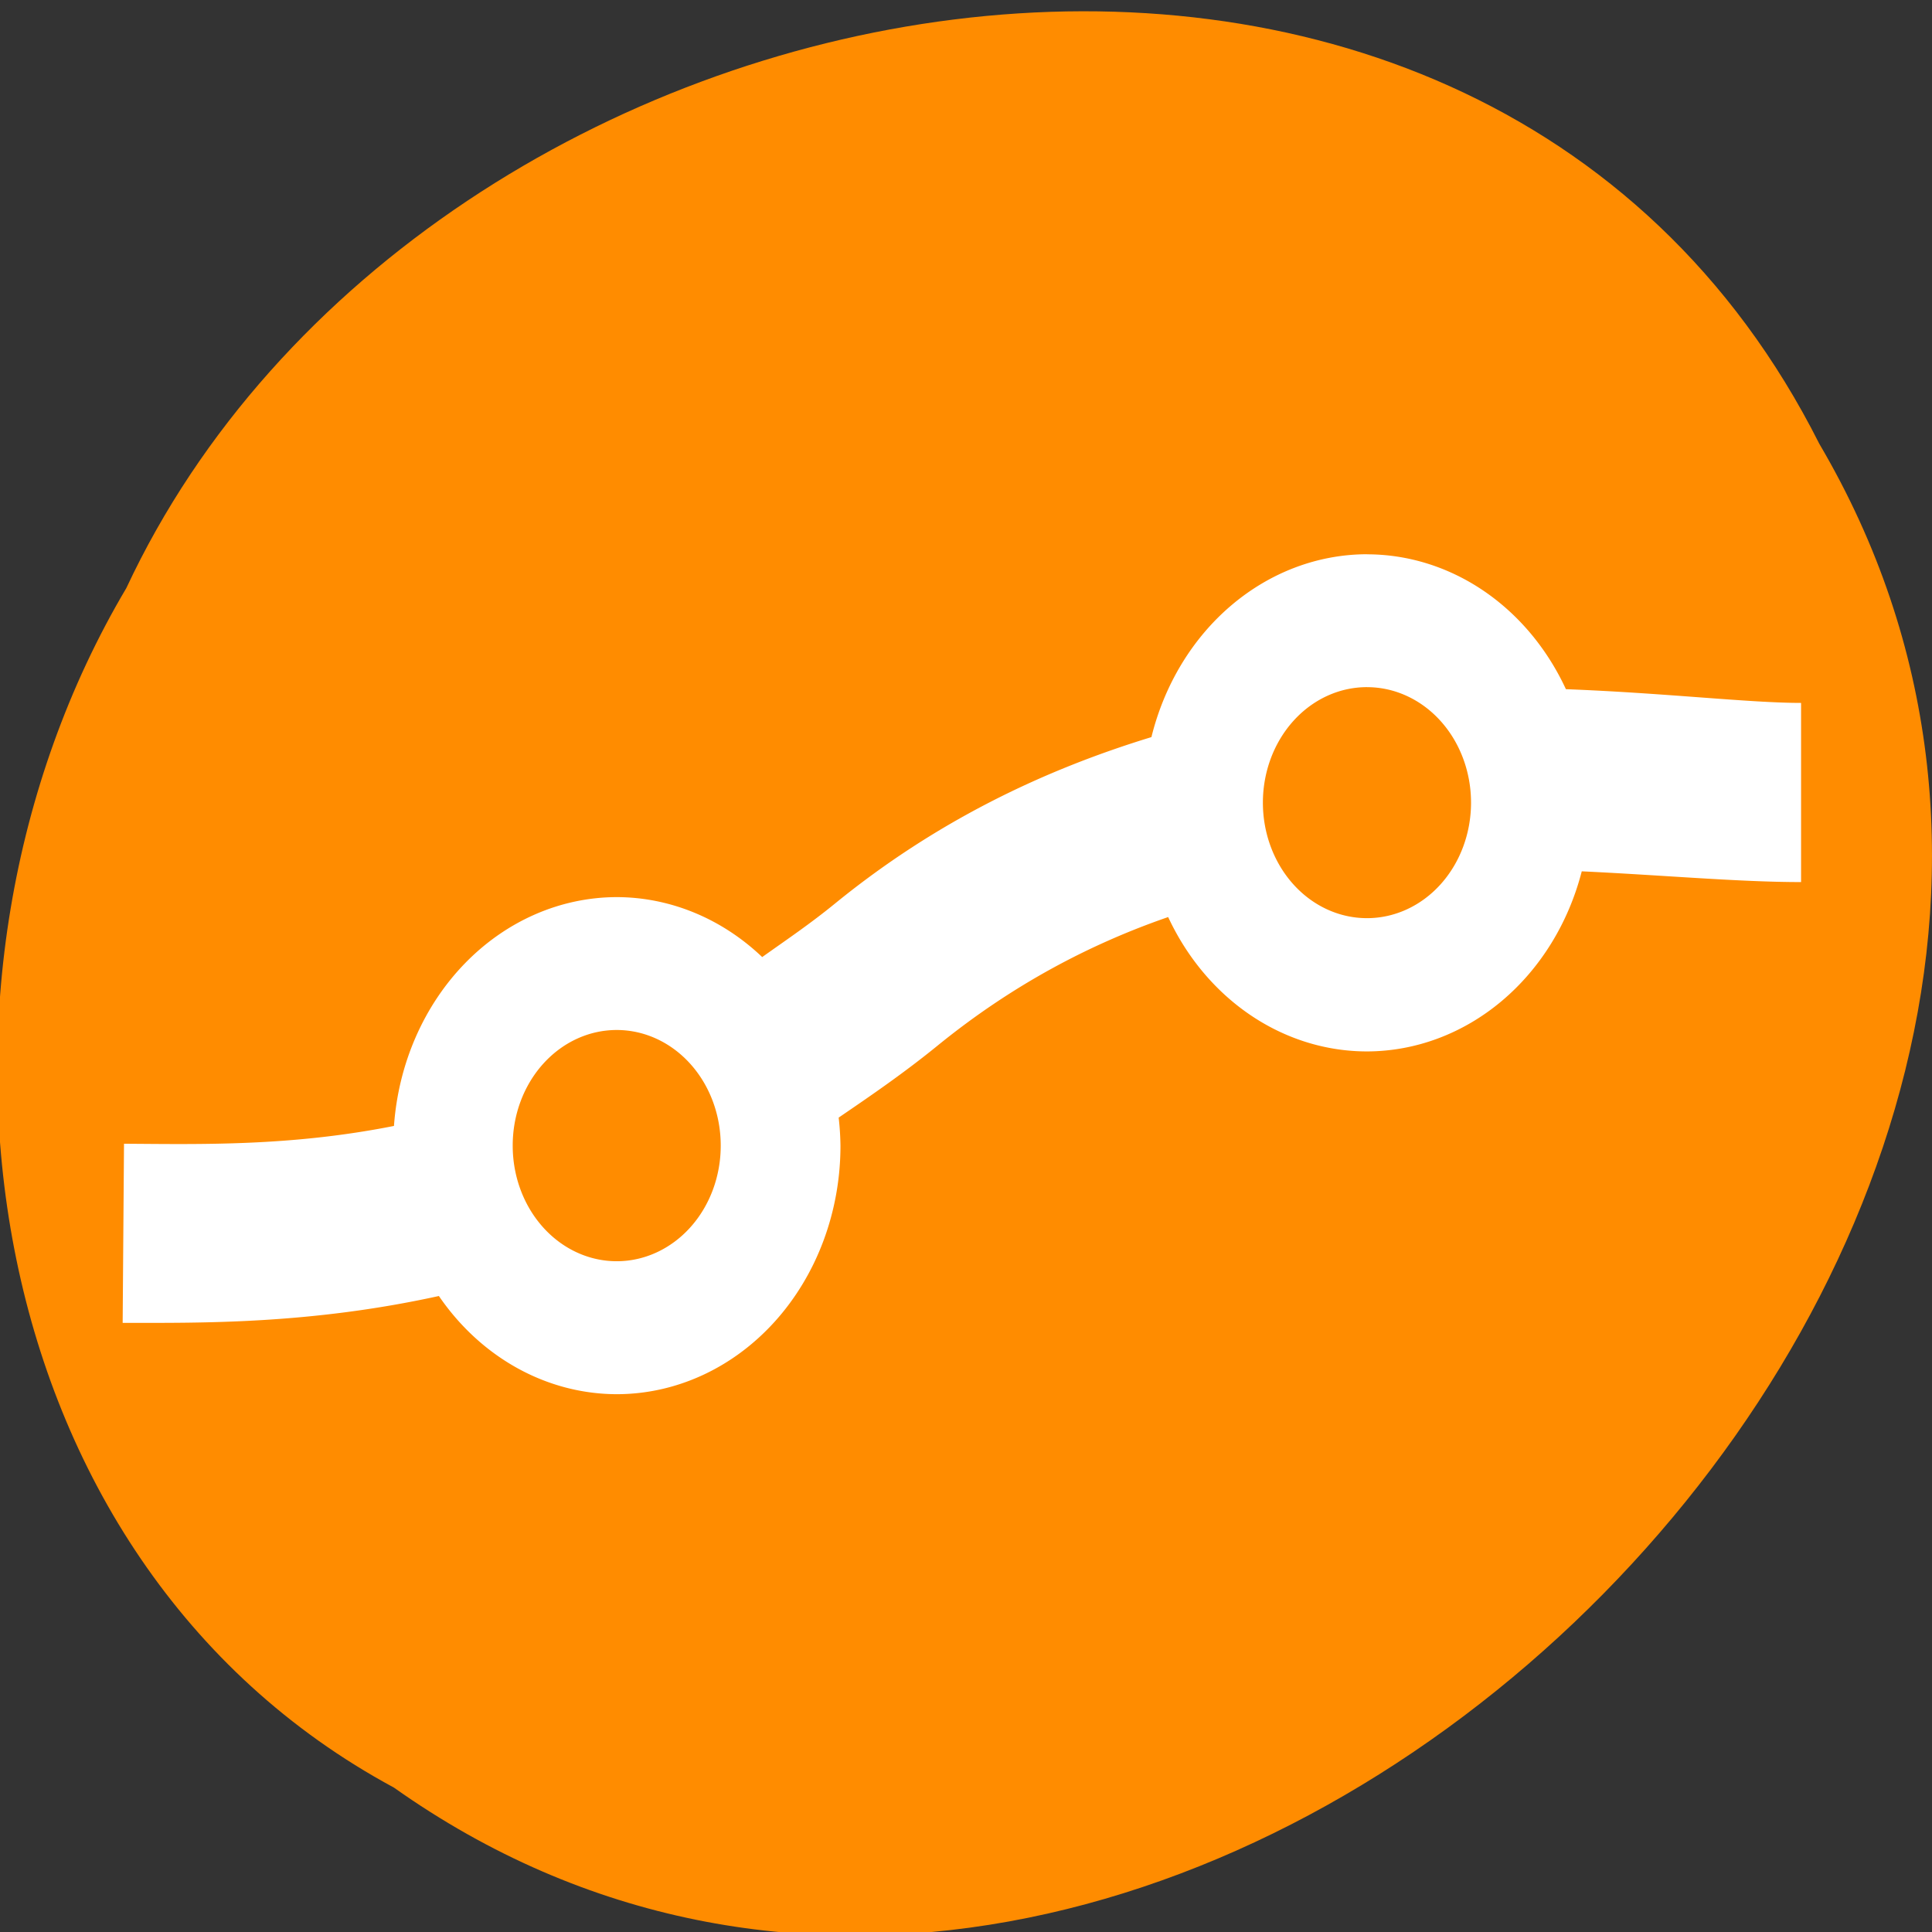 <svg xmlns="http://www.w3.org/2000/svg" viewBox="0 0 256 256"><rect x="0" y="0" width="256" height="256" fill="#333333" stroke="none"/><g fill="#ff8c00" color="#000"><path d="m -1036.21 1968.79 c 102.23 72.72 251.73 -71.53 188.89 -178.76 -45.994 -91.69 -185.01 -65.25 -224.33 19.19 -30.774 52.1 -20.627 129.19 35.437 159.57 z" transform="matrix(1 0 0 0.996 1088.39 -1724.06)"/></g><path d="m 181.14 73.44 a 29.656 32.915 0 0 0 -28.57 24.23 c -14.03 4.288 -28.3 10.966 -41.873 22.01 -3.348 2.738 -6.503 4.858 -9.702 7.137 a 29.656 32.915 0 0 0 -19.27 -7.944 29.656 32.915 0 0 0 -29.522 30.32 c -13.72 2.722 -25.564 2.421 -35.772 2.358 l -0.178 23.737 c 10.252 0 24.686 0.222 41.902 -3.56 a 29.656 32.915 0 0 0 23.57 13.01 29.656 32.915 0 0 0 29.641 -32.915 29.656 32.915 0 0 0 -0.238 -3.735 c 4.315 -2.943 8.66 -5.918 13.11 -9.542 9.925 -8.07 20.237 -13.467 30.549 -17.03 a 29.656 32.915 0 0 0 26.353 17.803 29.656 32.915 0 0 0 28.451 -23.863 c 10.833 0.507 20.802 1.424 29.06 1.424 V 93.14 c -6.889 0 -17.975 -1.314 -31.16 -1.82 A 29.656 32.915 0 0 0 181.14 73.45 z m 0 17.613 A 13.779 15.302 0 0 1 194.92 106.35 13.779 15.302 0 0 1 181.14 121.66 13.779 15.302 0 0 1 167.34 106.35 13.779 15.302 0 0 1 181.14 91.05 z M 81.72 136.48 A 13.779 15.302 0 0 1 95.5 151.82 13.779 15.302 0 0 1 81.72 167.12 13.779 15.302 0 0 1 67.937 151.82 13.779 15.302 0 0 1 81.72 136.48 z" fill="#fff"/></svg>